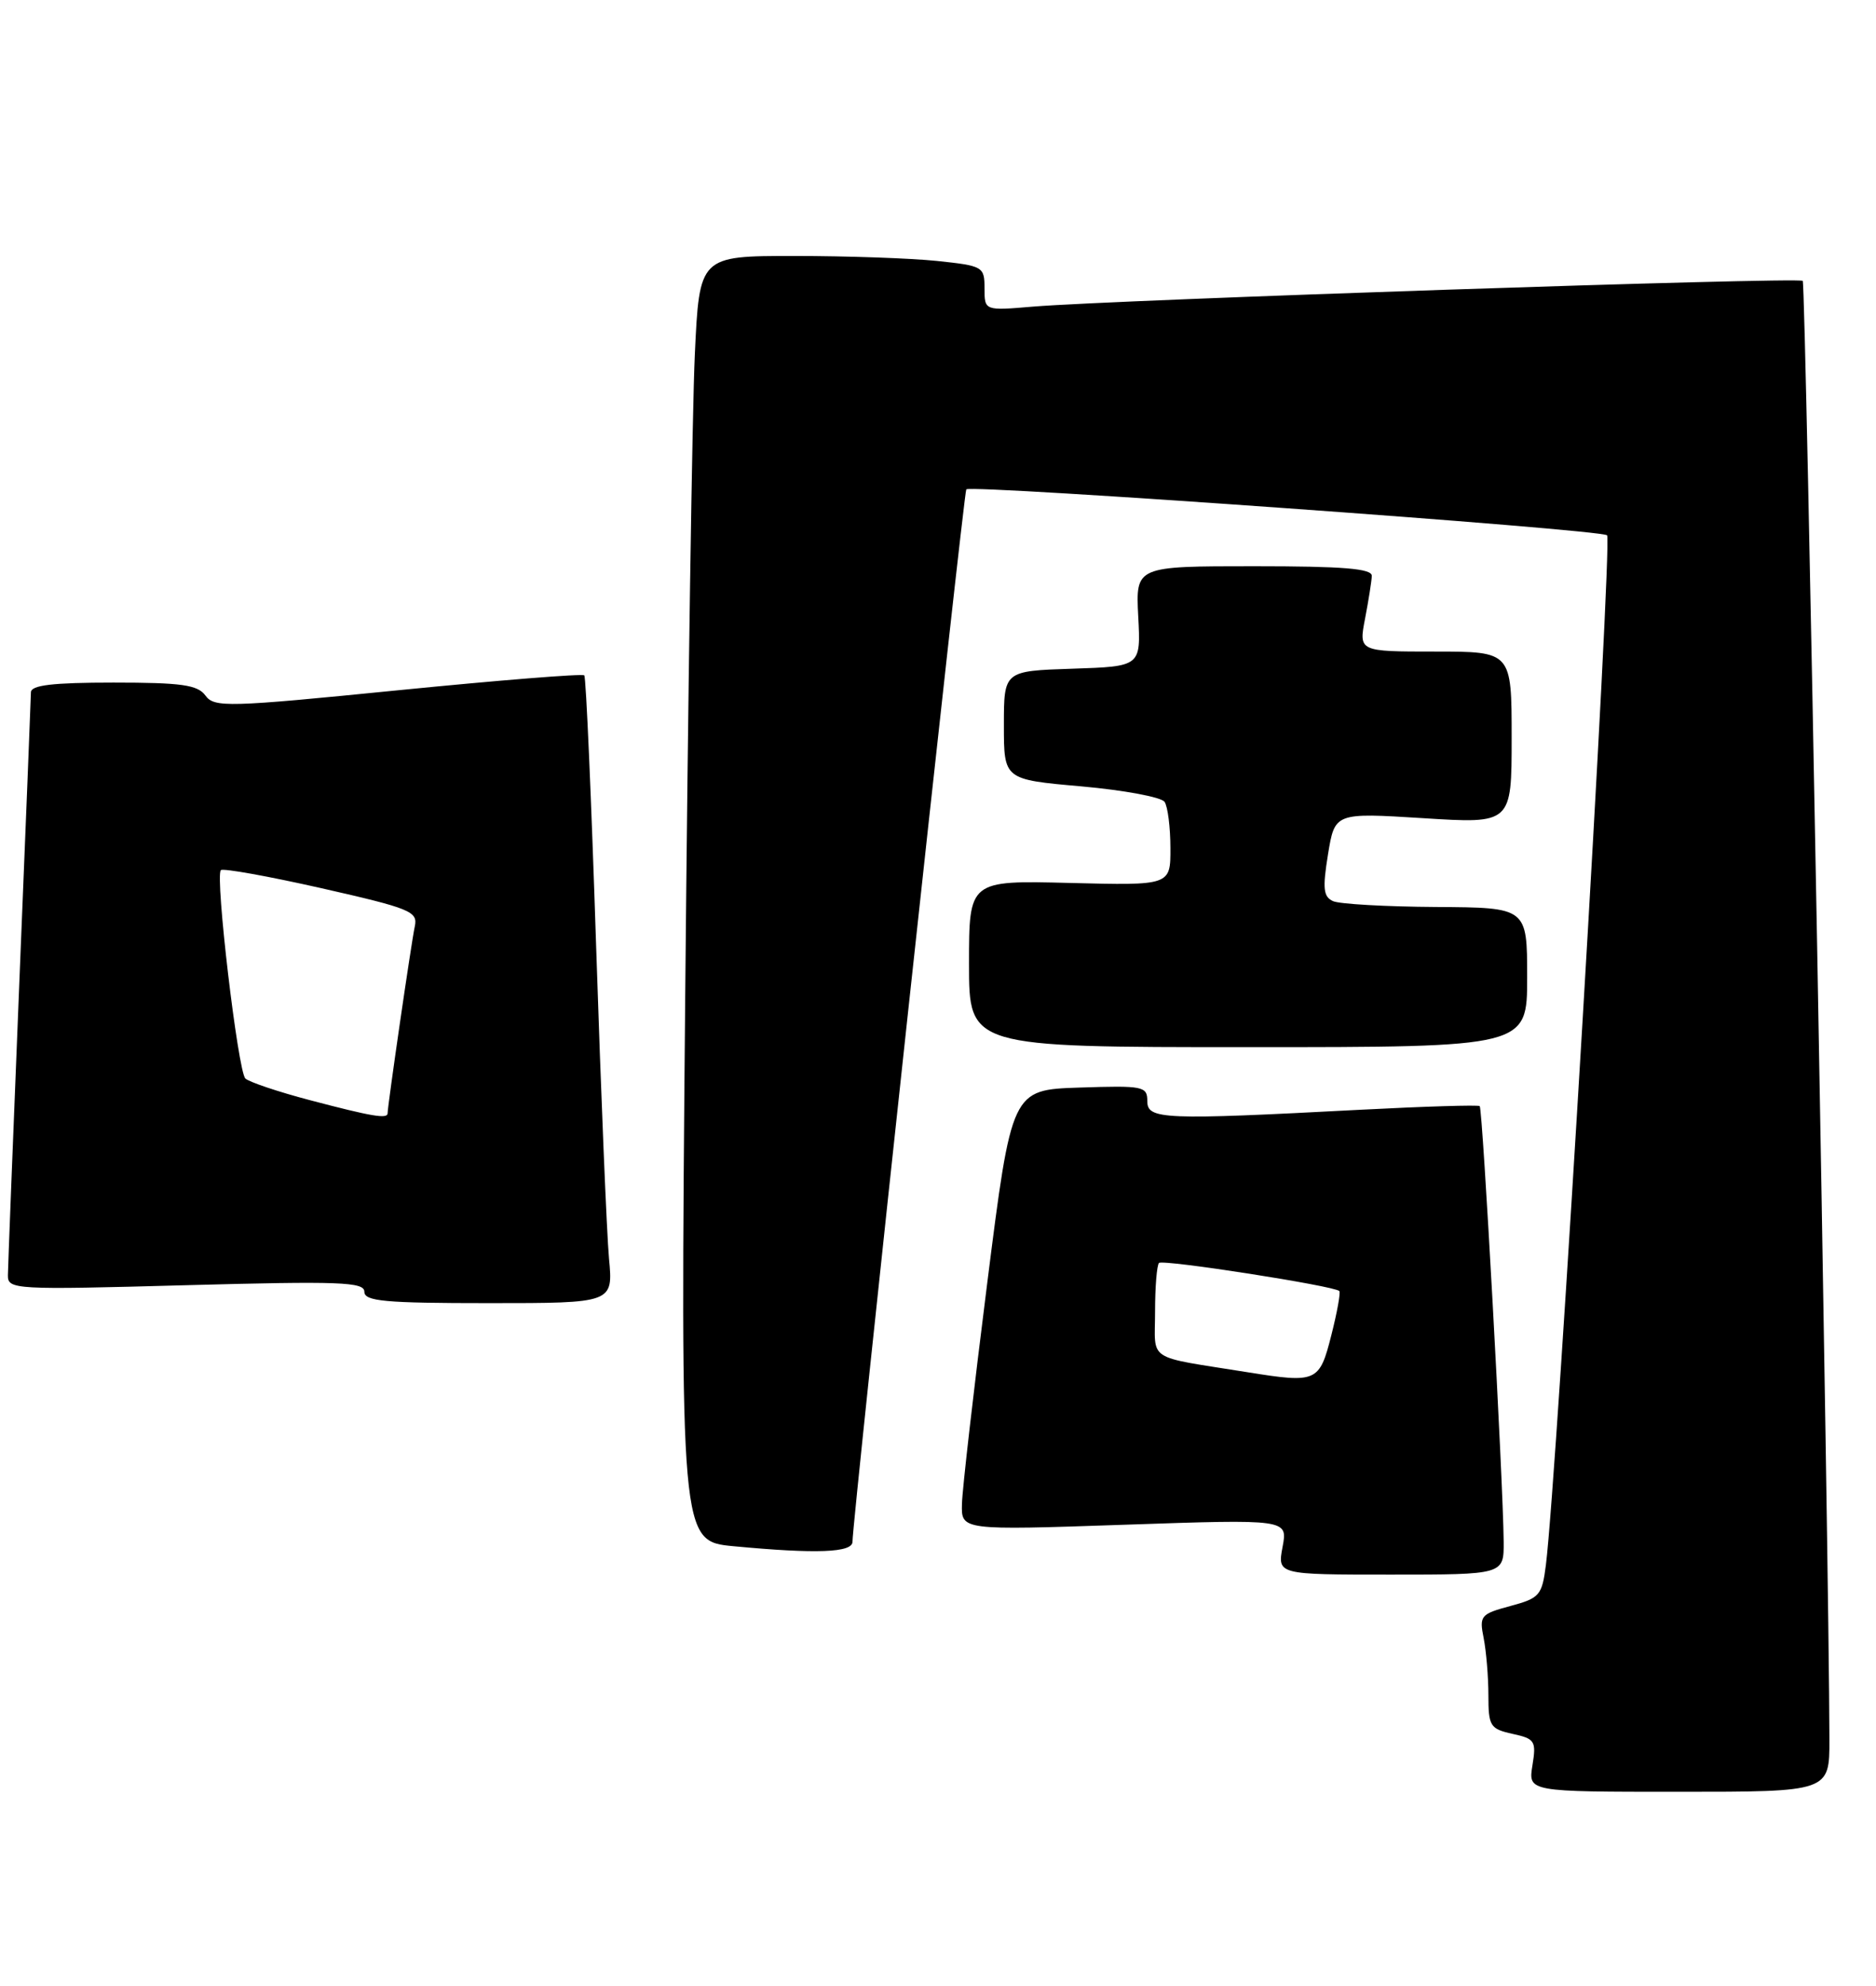 <?xml version="1.0" encoding="UTF-8" standalone="no"?>
<!DOCTYPE svg PUBLIC "-//W3C//DTD SVG 1.1//EN" "http://www.w3.org/Graphics/SVG/1.1/DTD/svg11.dtd" >
<svg xmlns="http://www.w3.org/2000/svg" xmlns:xlink="http://www.w3.org/1999/xlink" version="1.1" viewBox="0 0 242 256">
 <g >
 <path fill="currentColor"
d=" M 235.99 224.25 C 235.95 200.86 232.94 36.61 232.55 36.21 C 232.03 35.70 143.79 38.65 133.25 39.53 C 127.00 40.06 127.00 40.06 127.00 37.17 C 127.00 34.37 126.81 34.27 120.85 33.64 C 117.47 33.29 109.20 33.00 102.46 33.00 C 90.22 33.00 90.22 33.00 89.63 45.75 C 89.30 52.76 88.74 90.04 88.39 128.59 C 87.76 198.69 87.76 198.69 94.63 199.34 C 105.33 200.35 110.00 200.17 109.97 198.75 C 109.91 196.56 124.31 63.52 124.65 63.09 C 125.19 62.43 206.43 68.24 207.31 69.01 C 208.02 69.63 200.83 190.54 199.42 201.73 C 198.92 205.68 198.62 206.03 194.83 207.05 C 191.00 208.08 190.81 208.30 191.39 211.19 C 191.72 212.87 192.00 216.18 192.00 218.55 C 192.00 222.54 192.22 222.89 195.11 223.53 C 198.01 224.16 198.19 224.45 197.68 227.60 C 197.13 231.00 197.13 231.00 216.56 231.00 C 236.00 231.00 236.00 231.00 235.99 224.25 Z  M 193.97 198.75 C 193.90 190.93 191.26 142.93 190.88 142.60 C 190.67 142.43 183.75 142.64 175.50 143.07 C 150.00 144.41 148.00 144.33 148.00 141.96 C 148.00 140.04 147.48 139.94 139.25 140.21 C 130.50 140.50 130.50 140.50 127.34 165.50 C 125.60 179.25 124.13 192.03 124.09 193.89 C 124.00 197.29 124.00 197.29 145.06 196.57 C 166.12 195.85 166.12 195.85 165.45 199.42 C 164.78 203.00 164.78 203.00 179.39 203.00 C 194.00 203.00 194.00 203.00 193.97 198.75 Z  M 78.56 162.25 C 78.27 159.09 77.52 140.97 76.90 122.00 C 76.28 103.03 75.60 87.31 75.37 87.07 C 75.15 86.83 64.34 87.70 51.35 88.99 C 29.33 91.19 27.64 91.23 26.50 89.67 C 25.49 88.29 23.43 88.00 14.64 88.00 C 6.80 88.00 4.00 88.33 3.99 89.25 C 3.98 89.94 3.31 106.70 2.50 126.50 C 1.70 146.30 1.03 163.36 1.02 164.41 C 1.00 166.25 1.81 166.30 24.00 165.69 C 43.83 165.15 47.00 165.27 47.00 166.53 C 47.00 167.76 49.61 168.00 63.05 168.00 C 79.10 168.00 79.10 168.00 78.56 162.25 Z  M 197.00 126.00 C 197.00 117.00 197.00 117.00 185.25 116.93 C 178.79 116.89 172.81 116.55 171.97 116.18 C 170.71 115.62 170.59 114.57 171.31 110.14 C 172.19 104.77 172.19 104.77 183.59 105.48 C 195.00 106.20 195.00 106.20 195.00 95.10 C 195.00 84.00 195.00 84.00 185.13 84.00 C 175.27 84.00 175.27 84.00 176.09 79.75 C 176.54 77.41 176.93 74.94 176.96 74.25 C 176.99 73.30 173.31 73.00 161.75 73.00 C 146.50 73.00 146.50 73.00 146.83 79.46 C 147.17 85.92 147.17 85.92 138.33 86.21 C 129.50 86.50 129.50 86.50 129.50 93.50 C 129.50 100.50 129.50 100.50 139.50 101.38 C 145.00 101.87 149.83 102.77 150.23 103.38 C 150.64 104.00 150.98 106.67 150.98 109.33 C 151.00 114.16 151.00 114.16 138.00 113.83 C 125.00 113.50 125.00 113.50 125.00 124.25 C 125.00 135.00 125.00 135.00 161.00 135.00 C 197.00 135.00 197.00 135.00 197.00 126.00 Z  M 161.00 176.92 C 147.66 174.78 149.00 175.65 149.00 169.12 C 149.00 165.94 149.23 163.10 149.51 162.82 C 150.00 162.33 172.10 165.77 172.77 166.44 C 172.95 166.62 172.49 169.18 171.74 172.13 C 170.21 178.18 169.86 178.34 161.00 176.92 Z  M 40.00 141.84 C 35.88 140.76 32.12 139.49 31.65 139.04 C 30.69 138.09 27.72 112.94 28.49 112.18 C 28.76 111.91 34.60 112.96 41.47 114.51 C 52.94 117.11 53.92 117.51 53.51 119.42 C 53.07 121.42 50.00 142.57 50.00 143.53 C 50.00 144.28 47.97 143.94 40.00 141.84 Z "/>
</g>
</svg>
